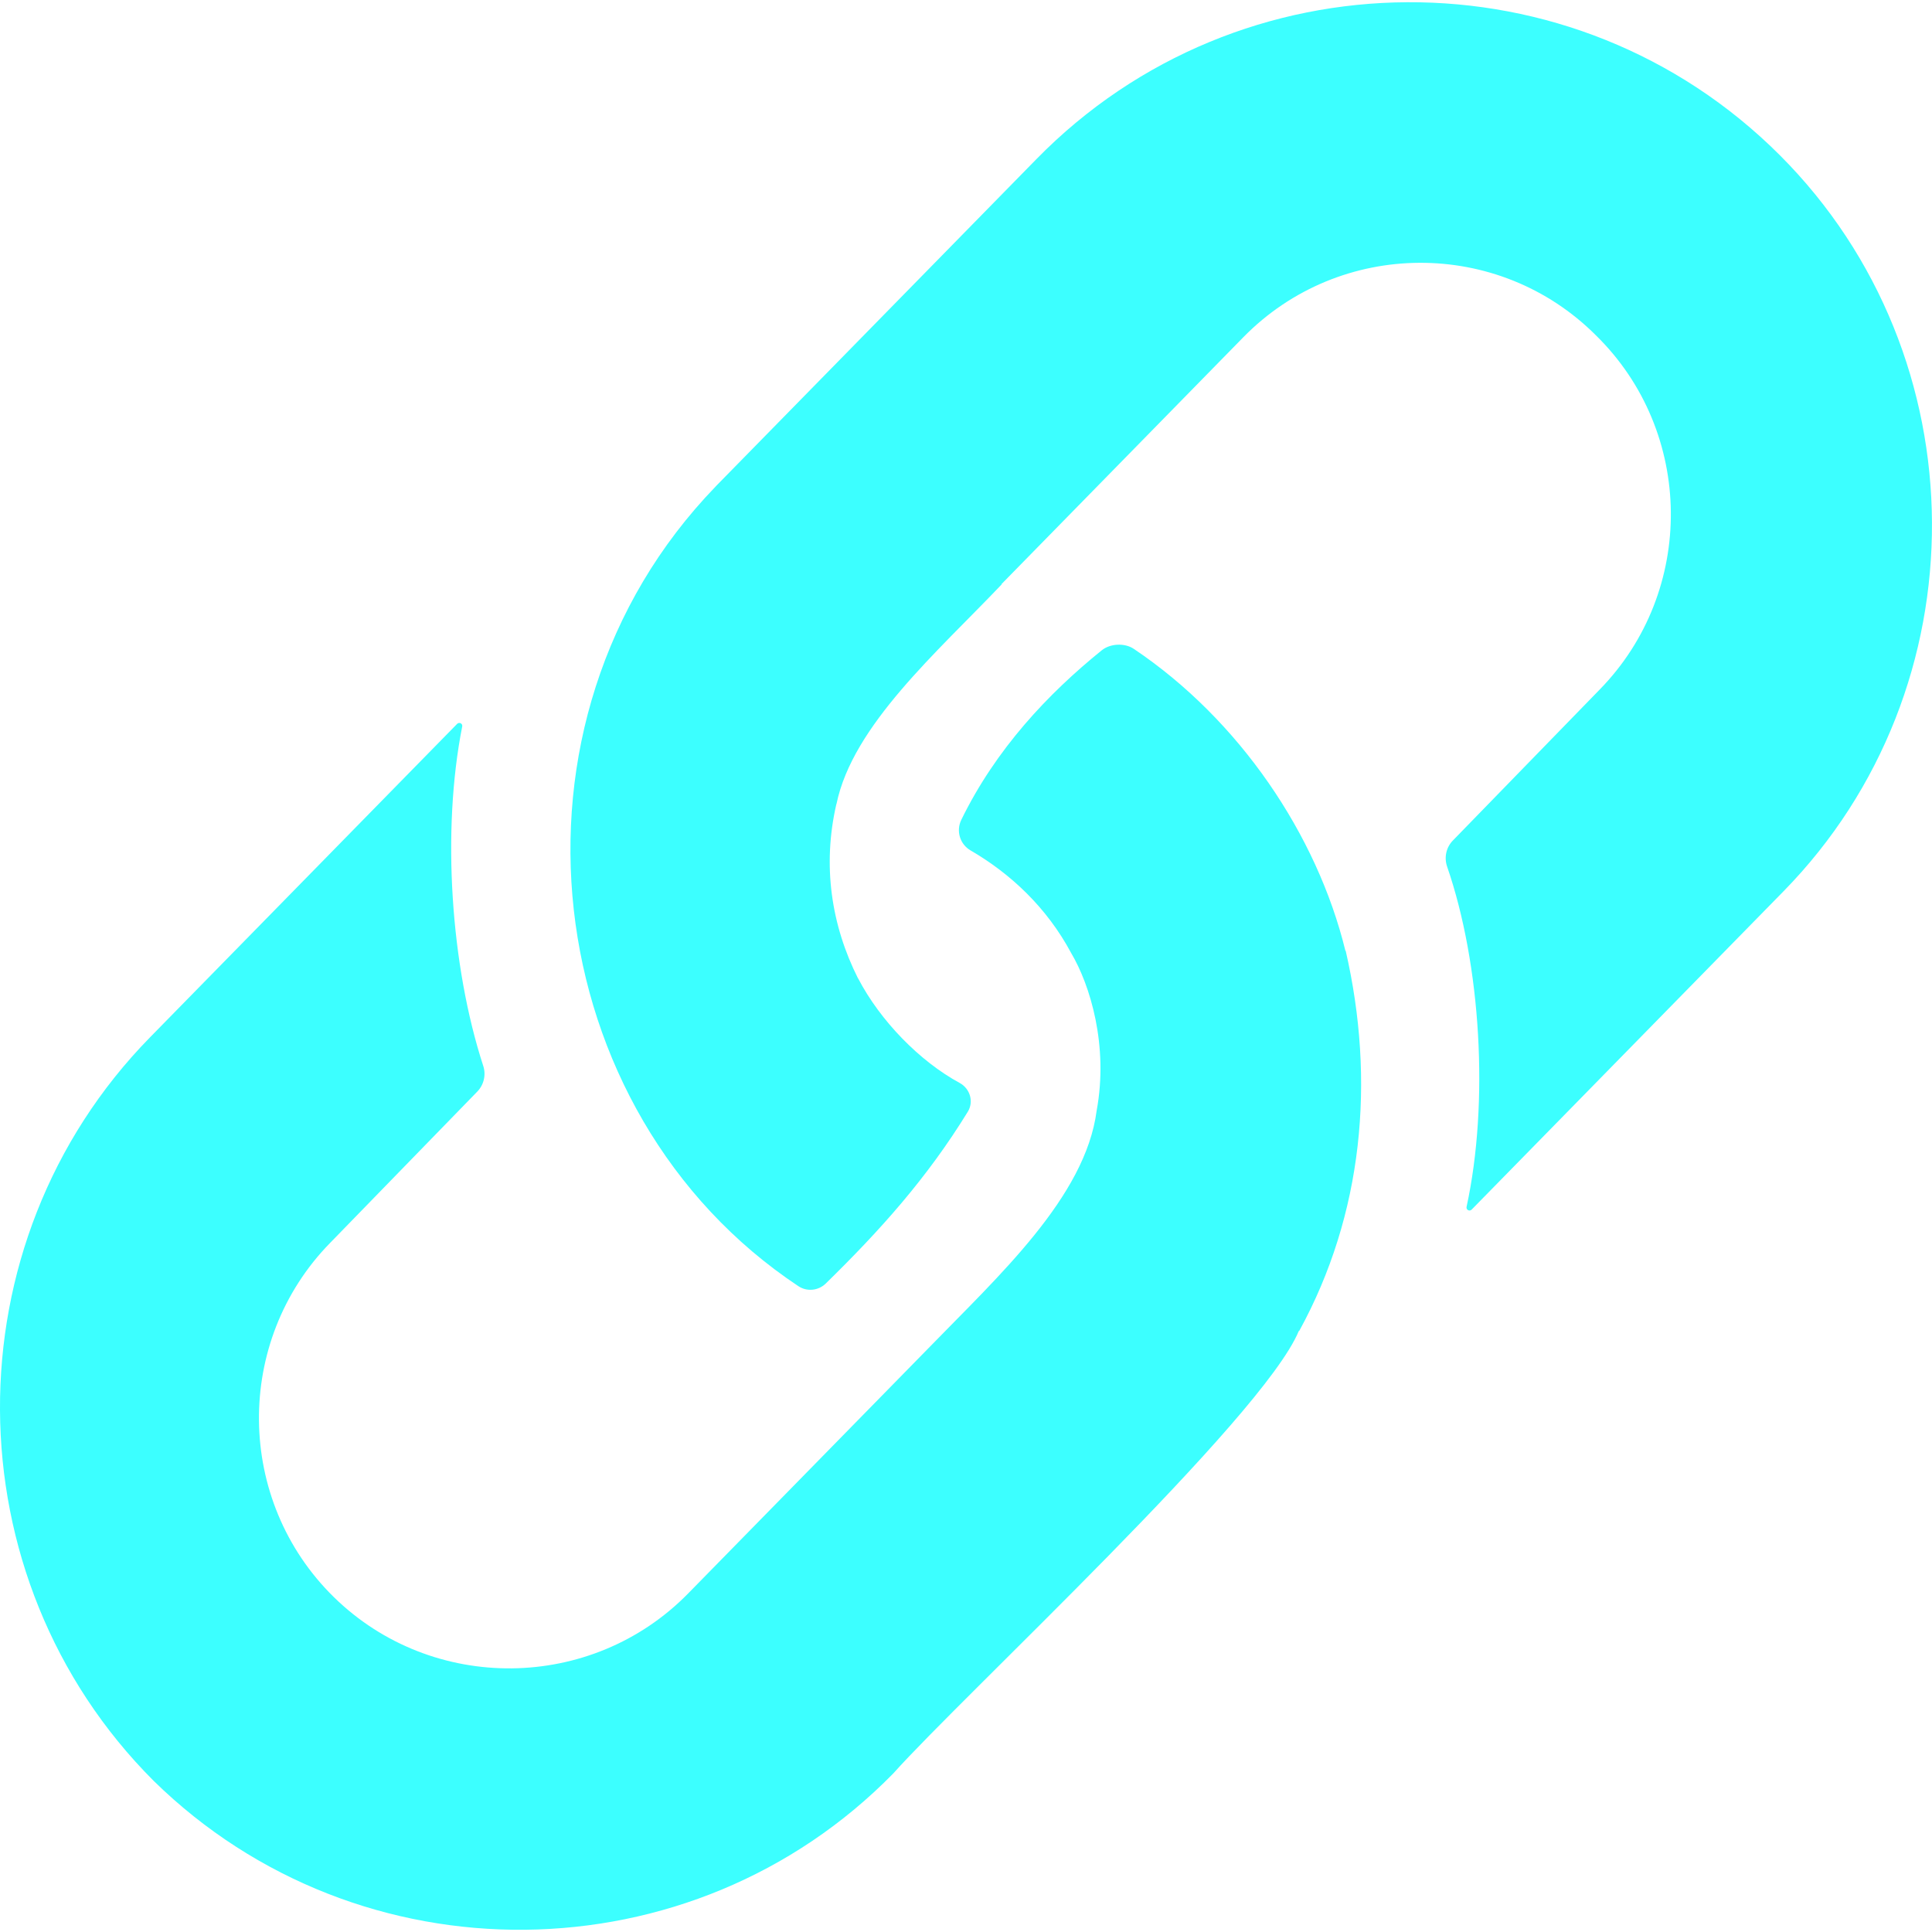 <svg width="21" height="21" viewBox="0 0 21 21" fill="none" xmlns="http://www.w3.org/2000/svg">
<g clip-path="url(#clip0)">
<path d="M7.778 5.289C5.303 7.849 5.843 12.098 8.678 13.98C8.771 14.042 8.895 14.03 8.976 13.951C9.572 13.368 10.077 12.804 10.519 12.085C10.587 11.976 10.545 11.833 10.431 11.771C9.999 11.537 9.569 11.098 9.327 10.634L9.326 10.634C9.036 10.057 8.937 9.409 9.091 8.74C9.091 8.74 9.091 8.74 9.092 8.74C9.268 7.884 10.188 7.088 10.889 6.351C10.888 6.351 10.887 6.35 10.885 6.35L13.515 3.665C14.564 2.595 16.288 2.586 17.347 3.645C18.417 4.693 18.435 6.426 17.387 7.496L15.793 9.135C15.719 9.21 15.695 9.321 15.73 9.421C16.097 10.485 16.187 11.985 15.941 13.118C15.934 13.15 15.973 13.171 15.996 13.148L19.387 9.687C21.553 7.476 21.535 3.876 19.346 1.687C17.113 -0.546 13.476 -0.528 11.266 1.729L7.791 5.275C7.787 5.279 7.782 5.284 7.778 5.289Z" fill="#3CFFFF"/>
<path d="M14.117 14.468C14.117 14.468 14.117 14.468 14.117 14.468C14.119 14.467 14.121 14.466 14.123 14.465C14.816 13.2 14.952 11.748 14.627 10.334L14.626 10.335L14.624 10.335C14.316 9.074 13.471 7.823 12.324 7.053C12.225 6.986 12.067 6.994 11.975 7.069C11.393 7.539 10.824 8.142 10.449 8.911C10.39 9.032 10.434 9.177 10.55 9.244C10.986 9.497 11.38 9.867 11.643 10.359L11.643 10.359C11.849 10.706 12.051 11.365 11.92 12.073C11.92 12.073 11.92 12.073 11.92 12.073C11.798 13.012 10.849 13.874 10.096 14.65L10.096 14.65C9.522 15.237 8.064 16.724 7.48 17.32C6.432 18.39 4.699 18.408 3.629 17.36C2.559 16.311 2.541 14.578 3.59 13.508L5.188 11.865C5.26 11.791 5.285 11.682 5.252 11.584C4.898 10.495 4.8 9.029 5.024 7.897C5.031 7.865 4.992 7.845 4.969 7.868L1.629 11.277C-0.559 13.511 -0.541 17.147 1.671 19.358C3.904 21.547 7.522 21.51 9.71 19.276C10.47 18.426 13.725 15.413 14.117 14.468Z" fill="#3CFFFF"/>
</g>
<defs>
<clipPath id="clip0">
<rect width="21" height="21" fill="white"/>
</clipPath>
</defs>
</svg>
